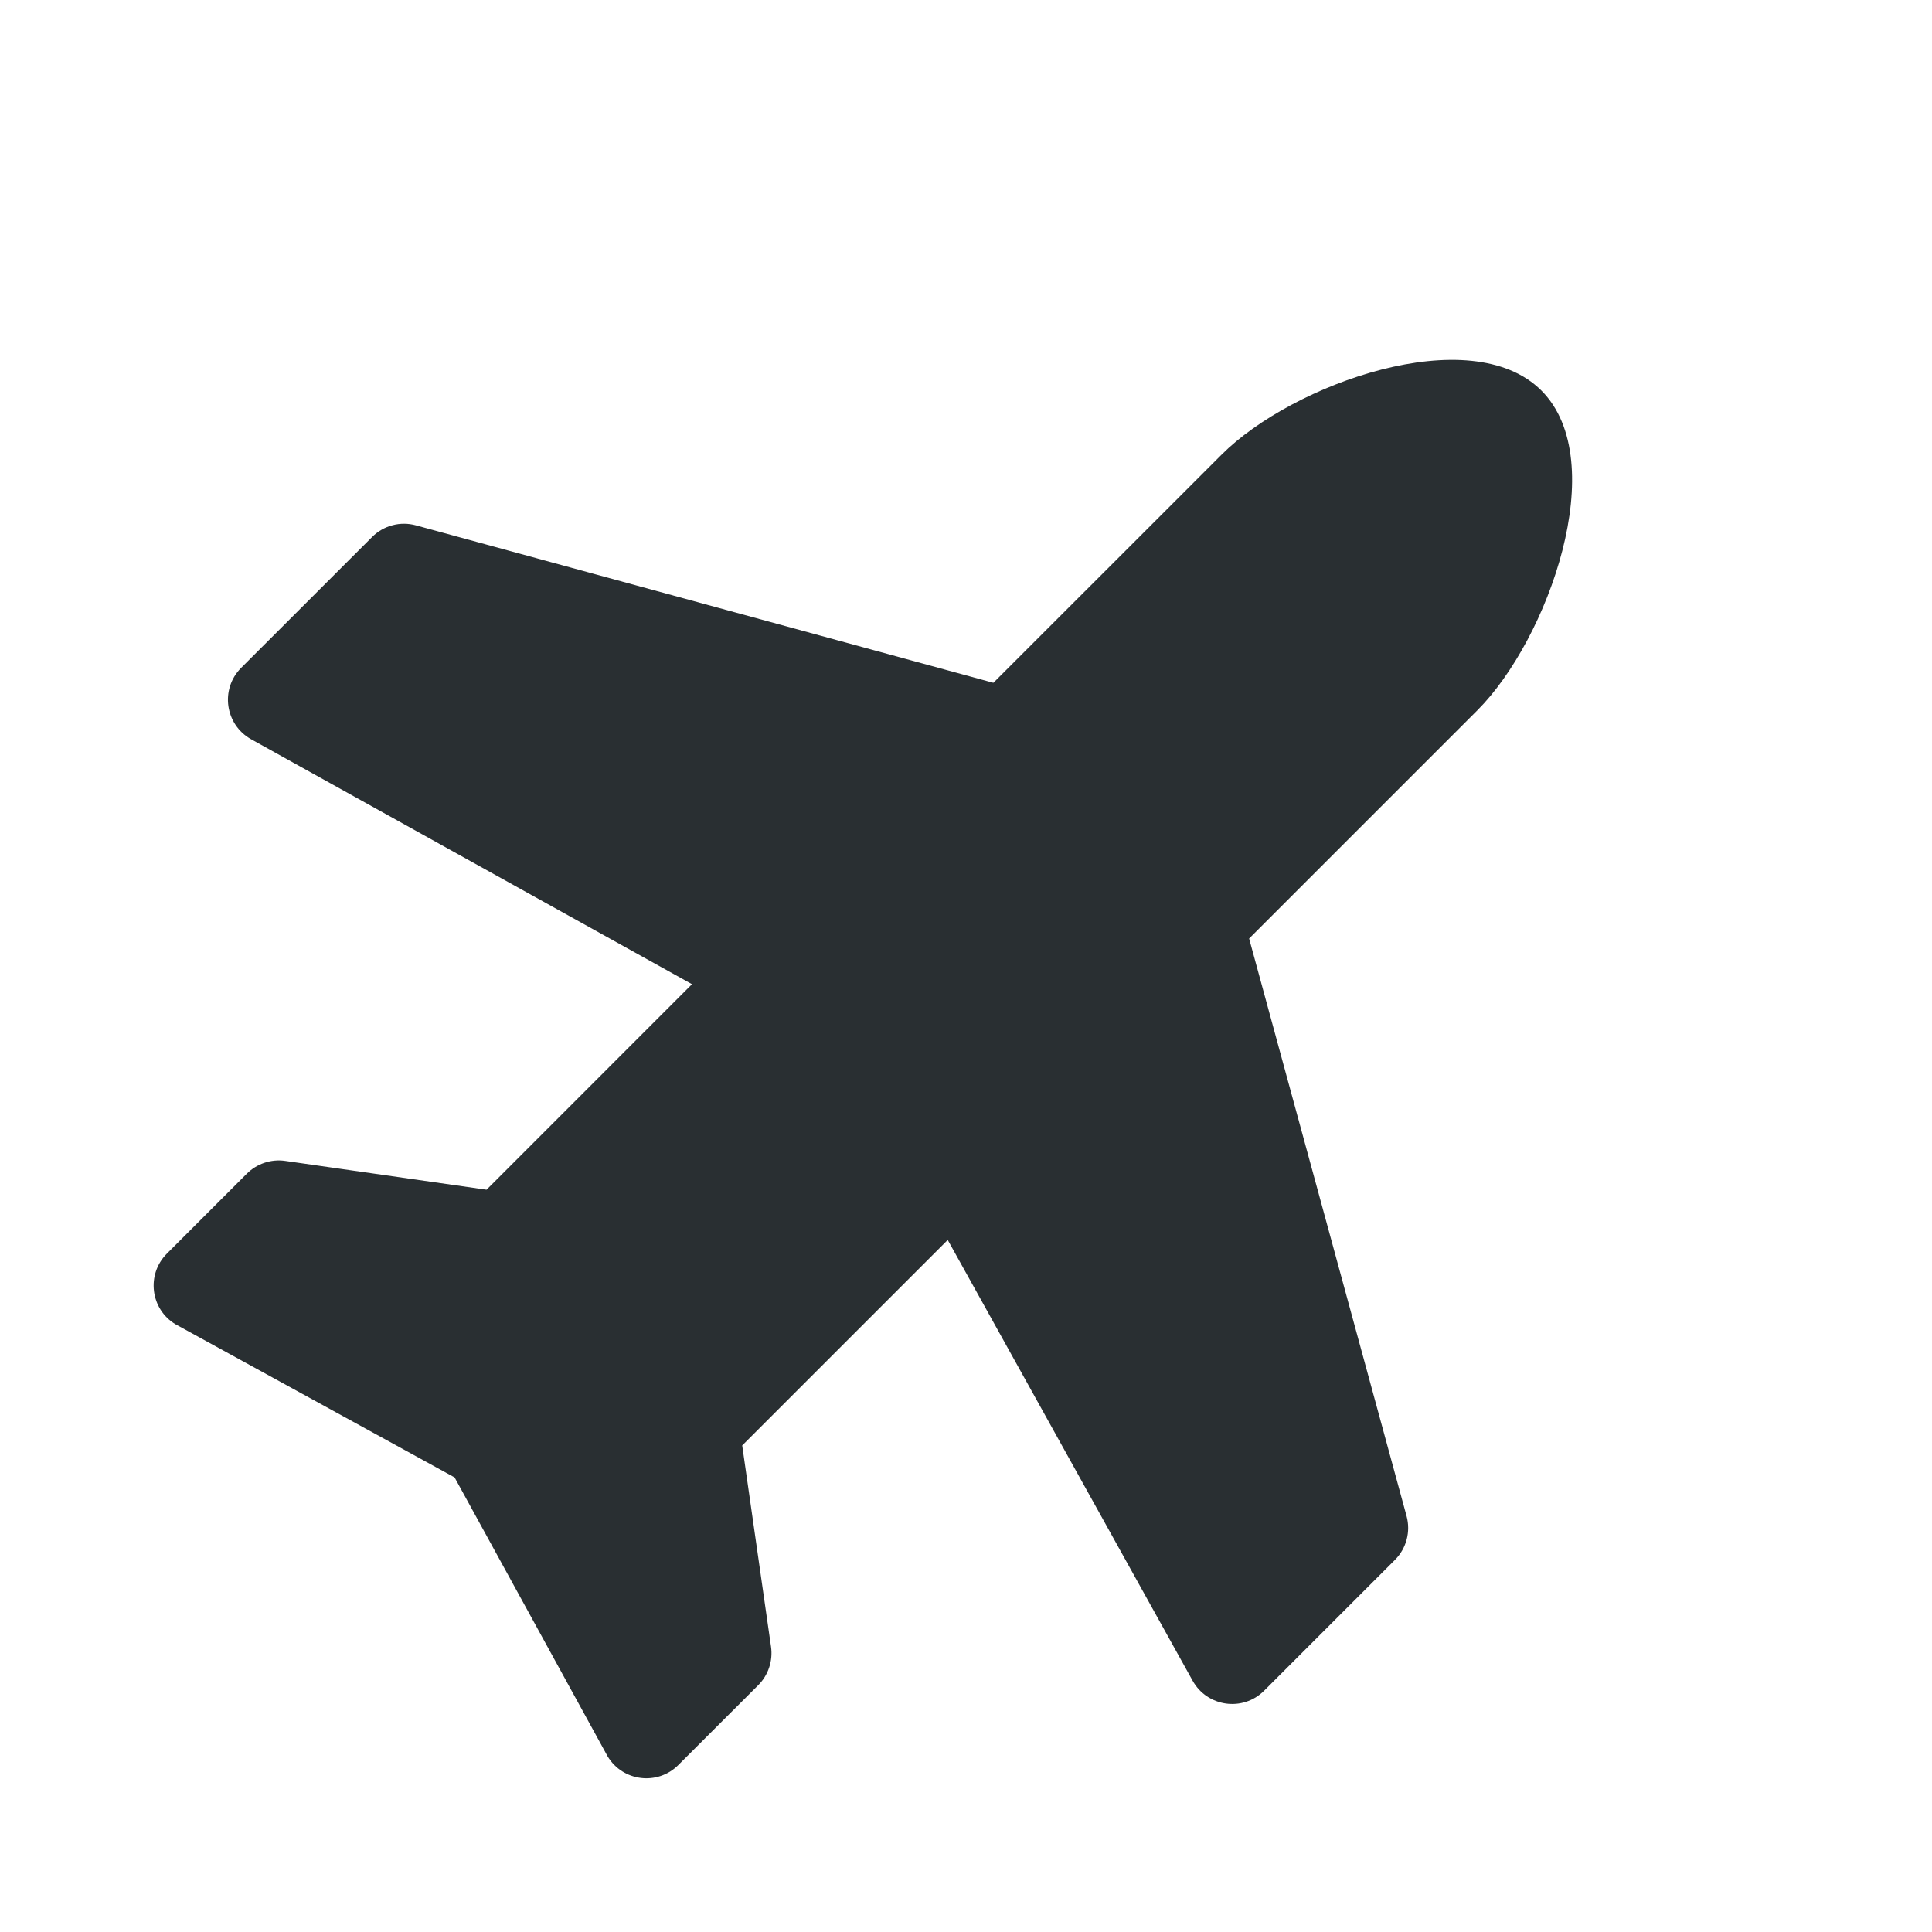 <svg width="24" height="24" viewBox="0 0 24 24" fill="none" xmlns="http://www.w3.org/2000/svg">
<path d="M15.177 5.646L12.34 8.482L5.167 6.526C5.071 6.5 4.971 6.499 4.875 6.525C4.779 6.55 4.692 6.601 4.622 6.671L2.996 8.296C2.732 8.56 2.795 9.003 3.121 9.184L8.596 12.226L6.044 14.779L3.542 14.421C3.367 14.396 3.19 14.456 3.066 14.58L2.073 15.573C1.815 15.831 1.868 16.264 2.181 16.451L5.647 18.353L7.548 21.818C7.736 22.131 8.168 22.184 8.426 21.926L9.419 20.934C9.544 20.809 9.603 20.632 9.578 20.457L9.22 17.956L11.773 15.403L14.815 20.878C14.996 21.204 15.439 21.267 15.703 21.003L17.329 19.377C17.471 19.235 17.526 19.027 17.473 18.833L15.517 11.659L18.353 8.823C19.231 7.945 20.025 5.729 19.148 4.852C18.27 3.974 16.054 4.769 15.177 5.646Z" fill="#292F32"/>
</svg>
